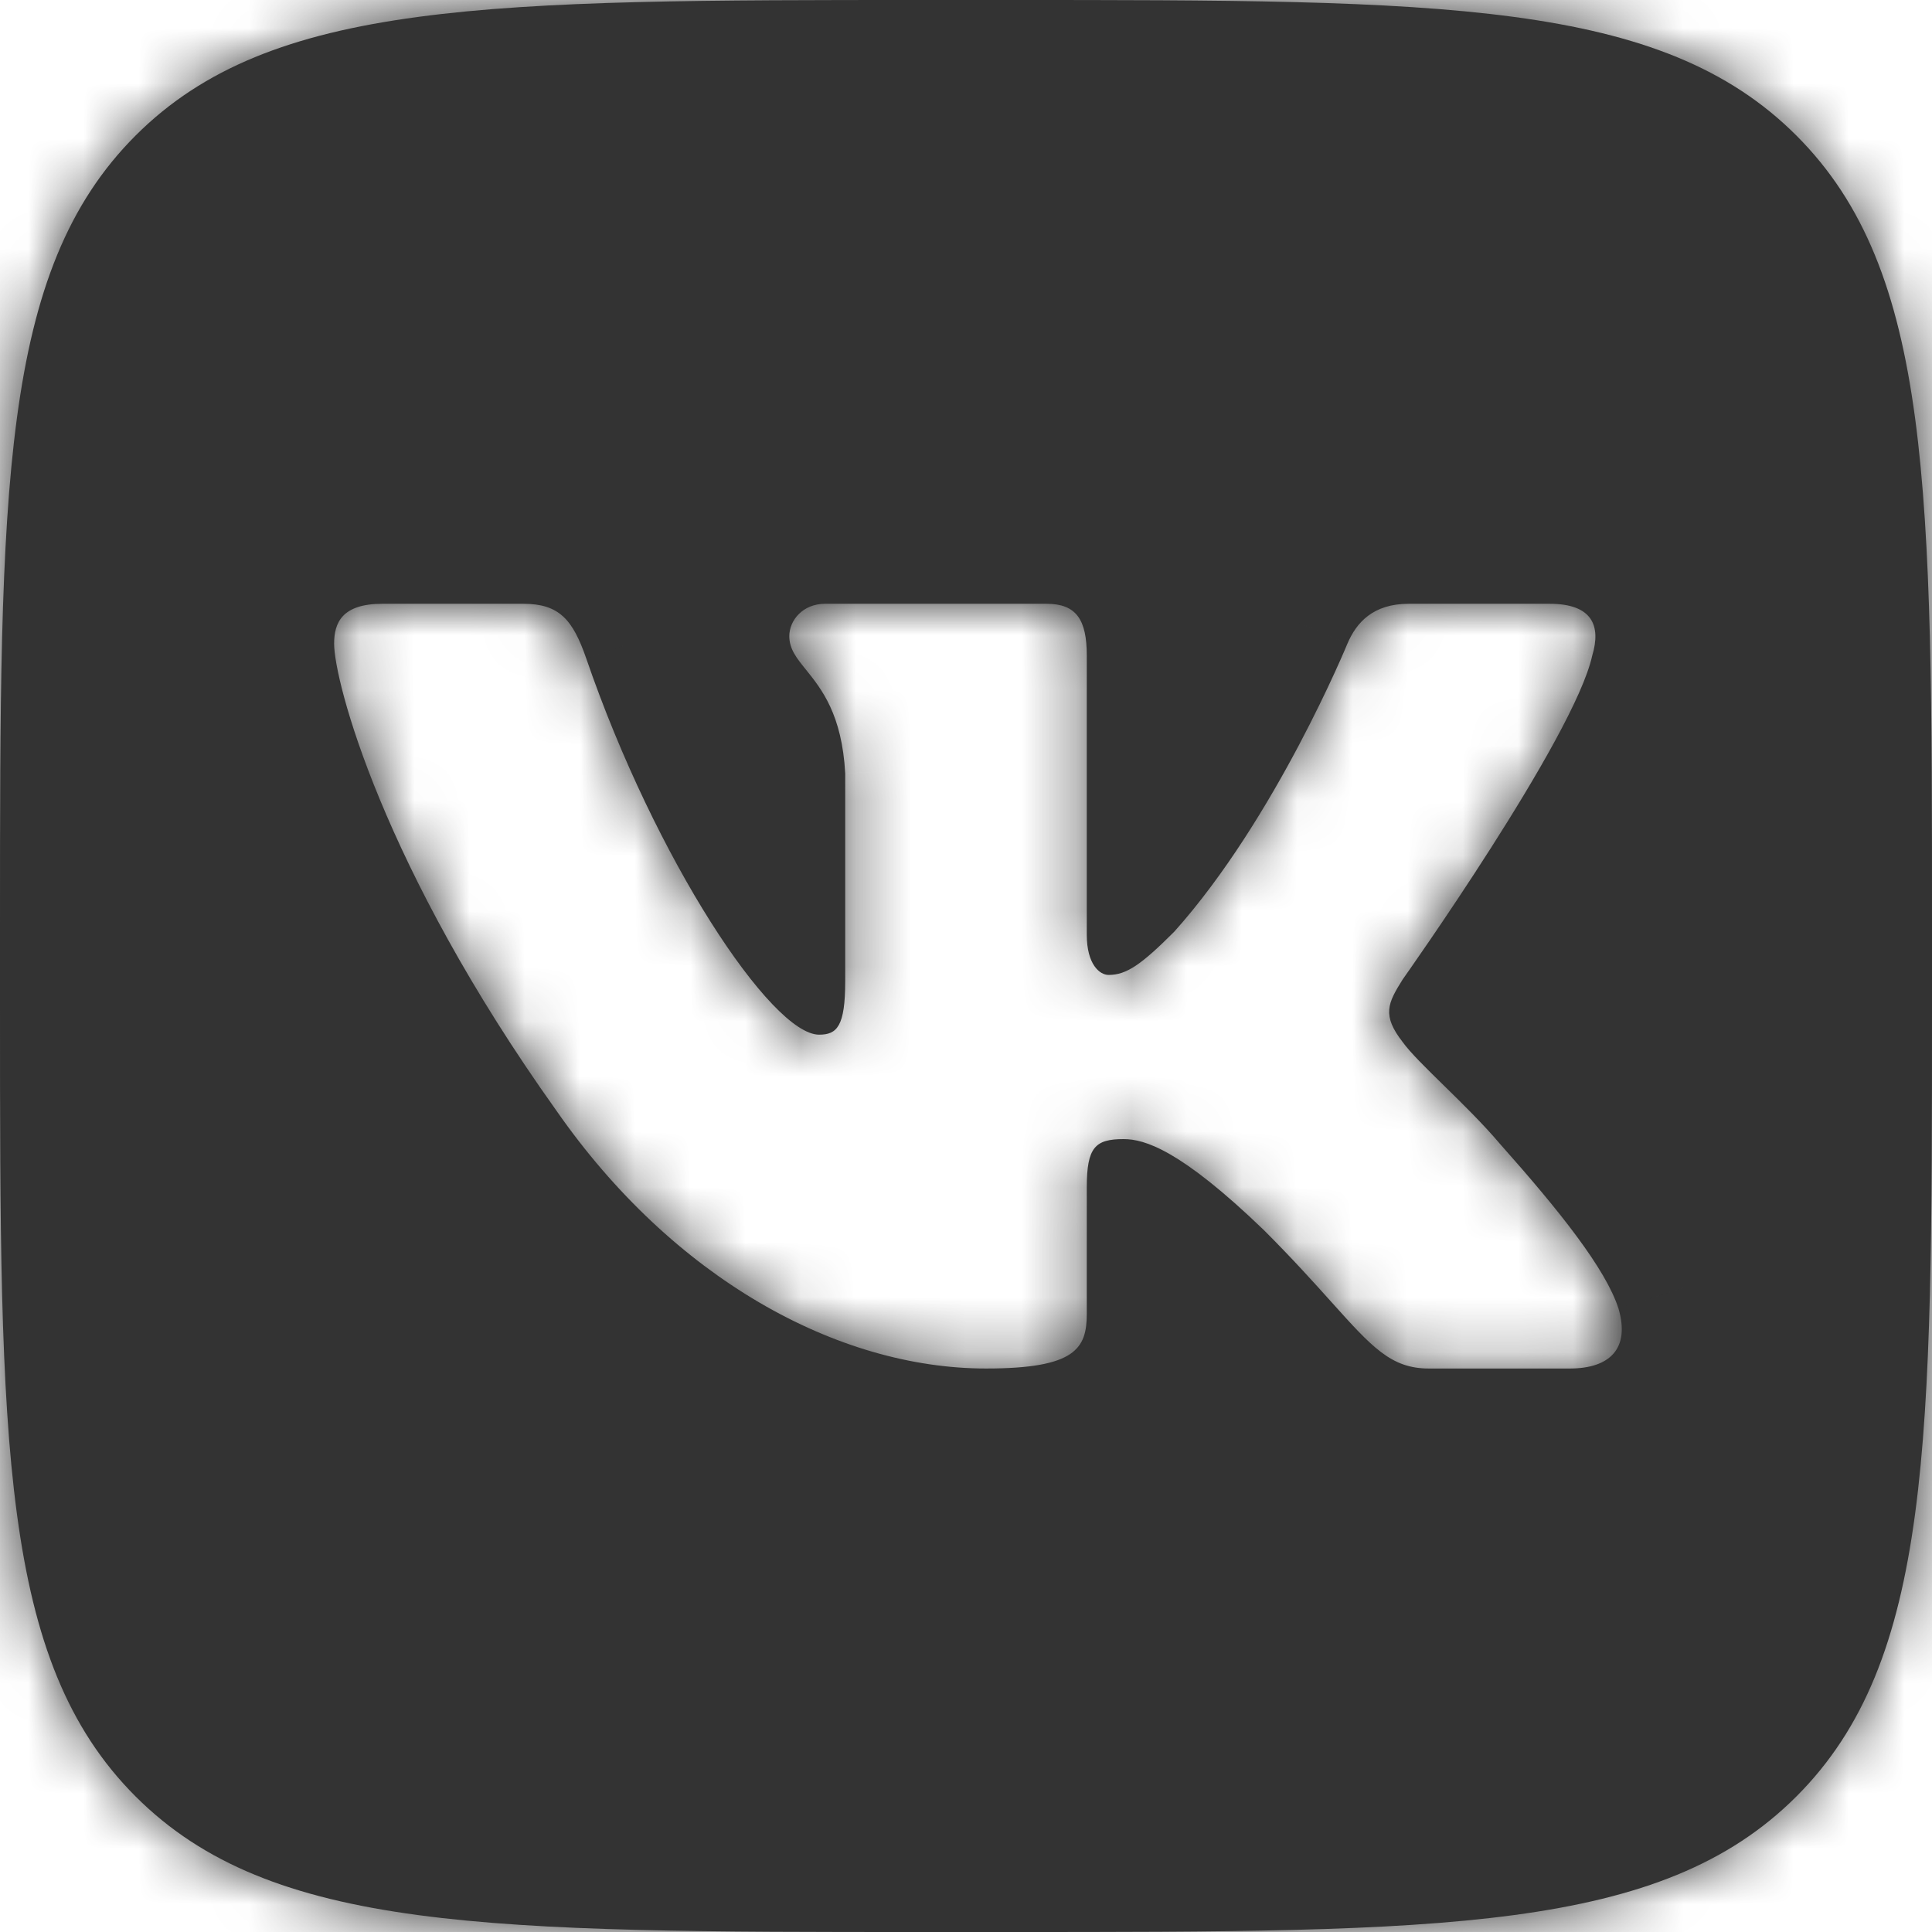 <svg width="35" height="35" viewBox="0 0 35 35" fill="none" xmlns="http://www.w3.org/2000/svg">
<mask id="path-1-inside-1_371_783" fill="white">
<path fill-rule="evenodd" clip-rule="evenodd" d="M2.456 2.456C0 4.912 0 8.866 0 16.771V18.229C0 26.133 0 30.088 2.456 32.544C4.912 35 8.866 35 16.771 35H18.229C26.133 35 30.088 35 32.544 32.544C35 30.088 35 26.134 35 18.229V16.771C35 8.867 35 4.912 32.544 2.456C30.088 0 26.134 0 18.229 0H16.771C8.867 0 4.912 0 2.456 2.456ZM6.928 10.938H9.479C10.131 10.938 10.376 11.223 10.621 11.93C11.87 15.566 13.974 18.744 14.839 18.744C15.164 18.744 15.312 18.594 15.312 17.77V14.012C15.254 12.942 14.88 12.479 14.604 12.136C14.433 11.925 14.299 11.759 14.299 11.524C14.299 11.239 14.543 10.938 14.947 10.938H18.958C19.5 10.938 19.688 11.227 19.688 11.876V16.932C19.688 17.472 19.922 17.662 20.084 17.662C20.409 17.662 20.679 17.472 21.274 16.877C23.113 14.822 24.41 11.66 24.41 11.66C24.572 11.28 24.872 10.938 25.521 10.938H28.072C28.845 10.938 29.008 11.335 28.845 11.876C28.52 13.363 25.411 17.743 25.411 17.743C25.14 18.175 25.032 18.391 25.411 18.878C25.545 19.065 25.83 19.345 26.157 19.665C26.491 19.992 26.867 20.361 27.168 20.716C28.265 21.95 29.091 22.99 29.321 23.707C29.532 24.427 29.167 24.792 28.438 24.792H25.885C25.201 24.792 24.858 24.409 24.114 23.581C23.799 23.23 23.412 22.8 22.897 22.285C21.381 20.825 20.734 20.636 20.355 20.636C19.841 20.636 19.688 20.782 19.688 21.511V23.8C19.688 24.427 19.487 24.792 17.864 24.792C15.161 24.792 12.189 23.15 10.081 20.122C6.917 15.688 6.053 12.335 6.053 11.66C6.053 11.28 6.198 10.938 6.928 10.938Z"/>
</mask>
<path fill-rule="evenodd" clip-rule="evenodd" d="M2.456 2.456C0 4.912 0 8.866 0 16.771V18.229C0 26.133 0 30.088 2.456 32.544C4.912 35 8.866 35 16.771 35H18.229C26.133 35 30.088 35 32.544 32.544C35 30.088 35 26.134 35 18.229V16.771C35 8.867 35 4.912 32.544 2.456C30.088 0 26.134 0 18.229 0H16.771C8.867 0 4.912 0 2.456 2.456ZM6.928 10.938H9.479C10.131 10.938 10.376 11.223 10.621 11.93C11.87 15.566 13.974 18.744 14.839 18.744C15.164 18.744 15.312 18.594 15.312 17.77V14.012C15.254 12.942 14.88 12.479 14.604 12.136C14.433 11.925 14.299 11.759 14.299 11.524C14.299 11.239 14.543 10.938 14.947 10.938H18.958C19.5 10.938 19.688 11.227 19.688 11.876V16.932C19.688 17.472 19.922 17.662 20.084 17.662C20.409 17.662 20.679 17.472 21.274 16.877C23.113 14.822 24.41 11.66 24.41 11.66C24.572 11.28 24.872 10.938 25.521 10.938H28.072C28.845 10.938 29.008 11.335 28.845 11.876C28.52 13.363 25.411 17.743 25.411 17.743C25.14 18.175 25.032 18.391 25.411 18.878C25.545 19.065 25.83 19.345 26.157 19.665C26.491 19.992 26.867 20.361 27.168 20.716C28.265 21.95 29.091 22.99 29.321 23.707C29.532 24.427 29.167 24.792 28.438 24.792H25.885C25.201 24.792 24.858 24.409 24.114 23.581C23.799 23.23 23.412 22.8 22.897 22.285C21.381 20.825 20.734 20.636 20.355 20.636C19.841 20.636 19.688 20.782 19.688 21.511V23.8C19.688 24.427 19.487 24.792 17.864 24.792C15.161 24.792 12.189 23.15 10.081 20.122C6.917 15.688 6.053 12.335 6.053 11.66C6.053 11.28 6.198 10.938 6.928 10.938Z" fill="#333333"/>
<path d="M10.621 11.93L13.459 10.956L13.456 10.948L10.621 11.93ZM15.312 14.012H18.312V13.93L18.308 13.848L15.312 14.012ZM14.604 12.136L12.27 14.021L12.27 14.021L14.604 12.136ZM21.274 16.877L23.395 18.998L23.454 18.94L23.51 18.878L21.274 16.877ZM24.41 11.66L21.652 10.48L21.643 10.501L21.635 10.521L24.41 11.66ZM28.845 11.876L25.973 11.007L25.939 11.121L25.913 11.236L28.845 11.876ZM25.411 17.743L22.965 16.006L22.914 16.078L22.867 16.152L25.411 17.743ZM25.411 18.878L27.853 17.135L27.816 17.084L27.777 17.034L25.411 18.878ZM26.157 19.665L24.057 21.808L24.057 21.808L26.157 19.665ZM27.168 20.716L24.879 22.656L24.902 22.683L24.926 22.71L27.168 20.716ZM29.321 23.707L32.199 22.862L32.189 22.826L32.177 22.79L29.321 23.707ZM24.114 23.581L21.882 25.586H21.882L24.114 23.581ZM22.897 22.285L25.019 20.164L24.999 20.144L24.978 20.124L22.897 22.285ZM10.081 20.122L12.543 18.408L12.533 18.393L12.523 18.379L10.081 20.122ZM3 16.771C3 12.733 3.006 10.007 3.28 7.969C3.543 6.018 4 5.155 4.577 4.577L0.335 0.335C-1.544 2.213 -2.315 4.554 -2.666 7.17C-3.006 9.7 -3 12.903 -3 16.771H3ZM3 18.229V16.771H-3V18.229H3ZM4.577 30.423C4 29.845 3.543 28.982 3.28 27.03C3.006 24.993 3 22.266 3 18.229H-3C-3 22.096 -3.006 25.299 -2.666 27.829C-2.315 30.445 -1.544 32.787 0.335 34.666L4.577 30.423ZM16.771 32C12.733 32 10.007 31.994 7.969 31.72C6.018 31.457 5.155 31 4.577 30.423L0.335 34.666C2.213 36.544 4.554 37.315 7.17 37.666C9.7 38.006 12.903 38 16.771 38V32ZM18.229 32H16.771V38H18.229V32ZM30.423 30.423C29.845 31 28.982 31.457 27.03 31.72C24.993 31.994 22.266 32 18.229 32V38C22.096 38 25.299 38.006 27.829 37.666C30.445 37.315 32.787 36.544 34.666 34.666L30.423 30.423ZM32 18.229C32 22.267 31.994 24.993 31.72 27.03C31.457 28.982 31 29.845 30.423 30.423L34.666 34.666C36.544 32.787 37.315 30.446 37.666 27.83C38.006 25.3 38 22.097 38 18.229H32ZM32 16.771V18.229H38V16.771H32ZM30.423 4.577C31 5.155 31.457 6.018 31.72 7.97C31.994 10.007 32 12.734 32 16.771H38C38 12.903 38.006 9.701 37.666 7.171C37.315 4.554 36.544 2.213 34.666 0.335L30.423 4.577ZM18.229 3C22.267 3 24.993 3.006 27.03 3.28C28.982 3.543 29.845 4 30.423 4.577L34.666 0.335C32.787 -1.544 30.446 -2.315 27.83 -2.666C25.3 -3.006 22.097 -3 18.229 -3V3ZM16.771 3H18.229V-3H16.771V3ZM4.577 4.577C5.155 4 6.018 3.543 7.97 3.28C10.007 3.006 12.734 3 16.771 3V-3C12.903 -3 9.701 -3.006 7.171 -2.666C4.554 -2.315 2.213 -1.544 0.335 0.335L4.577 4.577ZM9.479 7.938H6.928V13.938H9.479V7.938ZM13.456 10.948C13.311 10.53 12.993 9.661 12.236 8.963C11.325 8.123 10.265 7.938 9.479 7.938V13.938C9.433 13.938 9.245 13.934 8.986 13.851C8.7 13.76 8.414 13.6 8.17 13.375C7.944 13.166 7.828 12.971 7.787 12.893C7.749 12.823 7.751 12.808 7.787 12.913L13.456 10.948ZM14.839 15.744C15.588 15.744 16.053 16.057 16.111 16.095C16.224 16.169 16.241 16.203 16.161 16.12C16.009 15.96 15.745 15.627 15.409 15.096C14.748 14.051 14.01 12.56 13.459 10.956L7.784 12.905C8.481 14.936 9.419 16.851 10.339 18.304C10.793 19.022 11.296 19.711 11.82 20.261C12.079 20.533 12.412 20.843 12.81 21.105C13.154 21.331 13.874 21.744 14.839 21.744V15.744ZM12.312 17.77C12.312 17.902 12.306 17.907 12.316 17.836C12.323 17.785 12.367 17.484 12.573 17.113C12.82 16.667 13.237 16.234 13.818 15.972C14.314 15.749 14.73 15.744 14.839 15.744V21.744C15.11 21.744 15.667 21.72 16.283 21.442C16.983 21.127 17.498 20.605 17.823 20.019C18.317 19.126 18.312 18.153 18.312 17.77H12.312ZM12.312 14.012V17.77H18.312V14.012H12.312ZM12.27 14.021C12.307 14.067 12.324 14.089 12.339 14.109C12.352 14.126 12.356 14.131 12.355 14.13C12.351 14.123 12.334 14.098 12.318 14.062C12.301 14.027 12.297 14.007 12.298 14.013C12.3 14.021 12.311 14.071 12.317 14.175L18.308 13.848C18.26 12.974 18.073 12.213 17.762 11.541C17.457 10.883 17.084 10.433 16.937 10.252L12.27 14.021ZM11.299 11.524C11.299 12.998 12.242 13.988 12.27 14.021L16.937 10.252C16.887 10.189 16.884 10.184 16.887 10.189C16.894 10.198 16.942 10.263 17 10.365C17.137 10.608 17.299 11.012 17.299 11.524H11.299ZM14.947 7.938C12.9 7.938 11.299 9.567 11.299 11.524H17.299C17.299 12.91 16.184 13.938 14.947 13.938V7.938ZM18.958 7.938H14.947V13.938H18.958V7.938ZM22.688 11.876C22.688 11.41 22.652 10.335 21.929 9.368C21.038 8.174 19.757 7.938 18.958 7.938V13.938C18.843 13.938 18.554 13.924 18.192 13.781C17.793 13.622 17.411 13.344 17.123 12.959C16.629 12.298 16.688 11.692 16.688 11.876H22.688ZM22.688 16.932V11.876H16.688V16.932H22.688ZM20.084 14.662C21.189 14.662 21.94 15.279 22.299 15.803C22.661 16.331 22.688 16.797 22.688 16.932H16.688C16.688 17.996 17.324 20.662 20.084 20.662V14.662ZM19.153 14.756C19.023 14.885 18.941 14.963 18.889 15.009C18.834 15.058 18.848 15.04 18.912 14.998C18.982 14.951 19.136 14.858 19.363 14.781C19.606 14.699 19.854 14.662 20.084 14.662V20.662C21.847 20.662 22.976 19.418 23.395 18.998L19.153 14.756ZM24.41 11.66C21.635 10.521 21.635 10.521 21.635 10.521C21.635 10.52 21.635 10.52 21.635 10.52C21.635 10.52 21.635 10.519 21.636 10.519C21.636 10.518 21.636 10.518 21.636 10.518C21.636 10.517 21.636 10.517 21.636 10.518C21.635 10.52 21.633 10.525 21.63 10.533C21.623 10.548 21.612 10.574 21.596 10.611C21.565 10.683 21.516 10.795 21.451 10.938C21.319 11.225 21.125 11.632 20.88 12.095C20.371 13.057 19.72 14.115 19.039 14.876L23.51 18.878C24.667 17.584 25.584 16.033 26.183 14.901C26.492 14.317 26.737 13.804 26.907 13.434C26.992 13.248 27.058 13.097 27.105 12.989C27.129 12.934 27.147 12.89 27.161 12.858C27.167 12.842 27.173 12.829 27.177 12.819C27.179 12.814 27.181 12.81 27.182 12.806C27.183 12.805 27.184 12.803 27.184 12.802C27.185 12.801 27.185 12.8 27.185 12.8C27.185 12.8 27.185 12.799 27.185 12.799C27.186 12.799 27.186 12.798 24.41 11.66ZM25.521 7.938C24.633 7.938 23.739 8.185 22.975 8.762C22.249 9.311 21.861 9.99 21.652 10.48L27.169 12.839C27.121 12.95 26.965 13.268 26.591 13.55C26.18 13.861 25.76 13.938 25.521 13.938V7.938ZM28.072 7.938H25.521V13.938H28.072V7.938ZM31.716 12.744C31.892 12.164 32.179 10.785 31.267 9.483C30.315 8.125 28.838 7.938 28.072 7.938V13.938C28.029 13.938 27.801 13.935 27.484 13.815C27.137 13.685 26.695 13.415 26.352 12.925C25.674 11.957 25.961 11.047 25.973 11.007L31.716 12.744ZM25.411 17.743C27.857 19.479 27.858 19.479 27.858 19.479C27.858 19.479 27.858 19.479 27.858 19.479C27.858 19.478 27.858 19.478 27.859 19.477C27.859 19.477 27.86 19.475 27.861 19.474C27.863 19.471 27.866 19.467 27.869 19.462C27.876 19.453 27.886 19.439 27.899 19.421C27.924 19.385 27.96 19.334 28.005 19.269C28.096 19.139 28.224 18.954 28.379 18.728C28.687 18.277 29.104 17.656 29.535 16.981C29.962 16.313 30.422 15.56 30.807 14.853C31.138 14.244 31.593 13.352 31.776 12.515L25.913 11.236C25.934 11.143 25.879 11.356 25.536 11.986C25.246 12.519 24.869 13.14 24.478 13.752C24.091 14.359 23.71 14.925 23.425 15.342C23.283 15.55 23.166 15.719 23.086 15.834C23.045 15.892 23.014 15.936 22.994 15.966C22.983 15.98 22.976 15.991 22.971 15.998C22.968 16.001 22.967 16.004 22.966 16.005C22.965 16.006 22.965 16.006 22.965 16.006C22.965 16.006 22.965 16.006 22.965 16.006C22.965 16.006 22.965 16.006 22.965 16.006C22.965 16.006 22.965 16.006 25.411 17.743ZM27.777 17.034C27.779 17.035 27.889 17.173 27.991 17.423C28.109 17.712 28.193 18.095 28.158 18.53C28.125 18.934 28.003 19.218 27.951 19.326C27.91 19.412 27.881 19.452 27.955 19.333L22.867 16.152C22.821 16.226 22.26 17.02 22.177 18.05C22.075 19.328 22.679 20.253 23.045 20.722L27.777 17.034ZM28.257 17.523C28.085 17.354 27.964 17.235 27.869 17.137C27.824 17.09 27.8 17.064 27.79 17.053C27.777 17.038 27.806 17.069 27.853 17.135L22.969 20.621C23.298 21.081 23.839 21.594 24.057 21.808L28.257 17.523ZM29.457 18.777C29.05 18.296 28.568 17.827 28.257 17.523L24.057 21.808C24.414 22.157 24.685 22.426 24.879 22.656L29.457 18.777ZM32.177 22.79C31.906 21.945 31.395 21.182 30.982 20.622C30.529 20.009 29.978 19.361 29.41 18.723L24.926 22.71C25.455 23.305 25.865 23.794 26.157 24.188C26.301 24.383 26.394 24.526 26.45 24.622C26.512 24.728 26.496 24.721 26.464 24.623L32.177 22.79ZM28.438 27.792C29.18 27.792 30.52 27.62 31.505 26.476C32.584 25.224 32.458 23.744 32.199 22.862L26.442 24.551C26.394 24.389 26.192 23.452 26.958 22.562C27.631 21.78 28.424 21.792 28.438 21.792V27.792ZM25.885 27.792H28.438V21.792H25.885V27.792ZM21.882 25.586C22.176 25.913 22.666 26.478 23.217 26.893C23.958 27.451 24.839 27.792 25.885 27.792V21.792C26.006 21.792 26.195 21.811 26.412 21.886C26.625 21.96 26.767 22.055 26.827 22.101C26.873 22.135 26.862 22.134 26.763 22.032C26.663 21.929 26.543 21.796 26.346 21.576L21.882 25.586ZM20.775 24.405C21.229 24.86 21.57 25.239 21.882 25.586L26.346 21.576C26.027 21.222 25.595 20.74 25.019 20.164L20.775 24.405ZM20.355 23.636C20.176 23.636 20.002 23.61 19.852 23.566C19.719 23.527 19.665 23.491 19.702 23.512C19.802 23.57 20.142 23.797 20.816 24.445L24.978 20.124C23.41 18.613 22.006 17.636 20.355 17.636V23.636ZM22.688 21.511C22.688 21.407 22.695 21.479 22.665 21.636C22.634 21.796 22.529 22.229 22.166 22.681C21.761 23.184 21.257 23.439 20.868 23.552C20.695 23.602 20.558 23.621 20.482 23.628C20.405 23.636 20.357 23.636 20.355 23.636V17.636C20.044 17.636 18.541 17.615 17.491 18.919C17.025 19.499 16.85 20.105 16.774 20.497C16.699 20.887 16.688 21.251 16.688 21.511H22.688ZM22.688 23.8V21.511H16.688V23.8H22.688ZM17.864 27.792C18.677 27.792 19.976 27.746 21.055 27.023C22.605 25.983 22.688 24.377 22.688 23.8H16.688C16.688 23.8 16.688 23.787 16.689 23.764C16.69 23.741 16.692 23.703 16.698 23.654C16.71 23.558 16.738 23.397 16.809 23.201C16.976 22.738 17.295 22.32 17.714 22.039C17.893 21.919 18.049 21.852 18.148 21.817C18.245 21.782 18.305 21.772 18.307 21.771C18.311 21.771 18.278 21.776 18.2 21.782C18.122 21.787 18.012 21.792 17.864 21.792V27.792ZM7.619 21.835C10.155 25.478 13.967 27.792 17.864 27.792V21.792C16.355 21.792 14.224 20.822 12.543 18.408L7.619 21.835ZM3.053 11.66C3.053 12.248 3.199 12.905 3.343 13.432C3.51 14.046 3.76 14.787 4.109 15.629C4.808 17.317 5.925 19.463 7.639 21.864L12.523 18.379C11.073 16.347 10.177 14.6 9.652 13.334C9.389 12.699 9.225 12.198 9.132 11.854C9.014 11.425 9.053 11.409 9.053 11.66H3.053ZM6.928 7.938C6.16 7.938 4.978 8.113 4.051 9.081C3.134 10.037 3.053 11.164 3.053 11.66H9.053C9.053 11.777 9.044 12.542 8.383 13.232C7.71 13.934 6.966 13.938 6.928 13.938V7.938Z" fill="#333333" mask="url(#path-1-inside-1_371_783)"/>
</svg>
